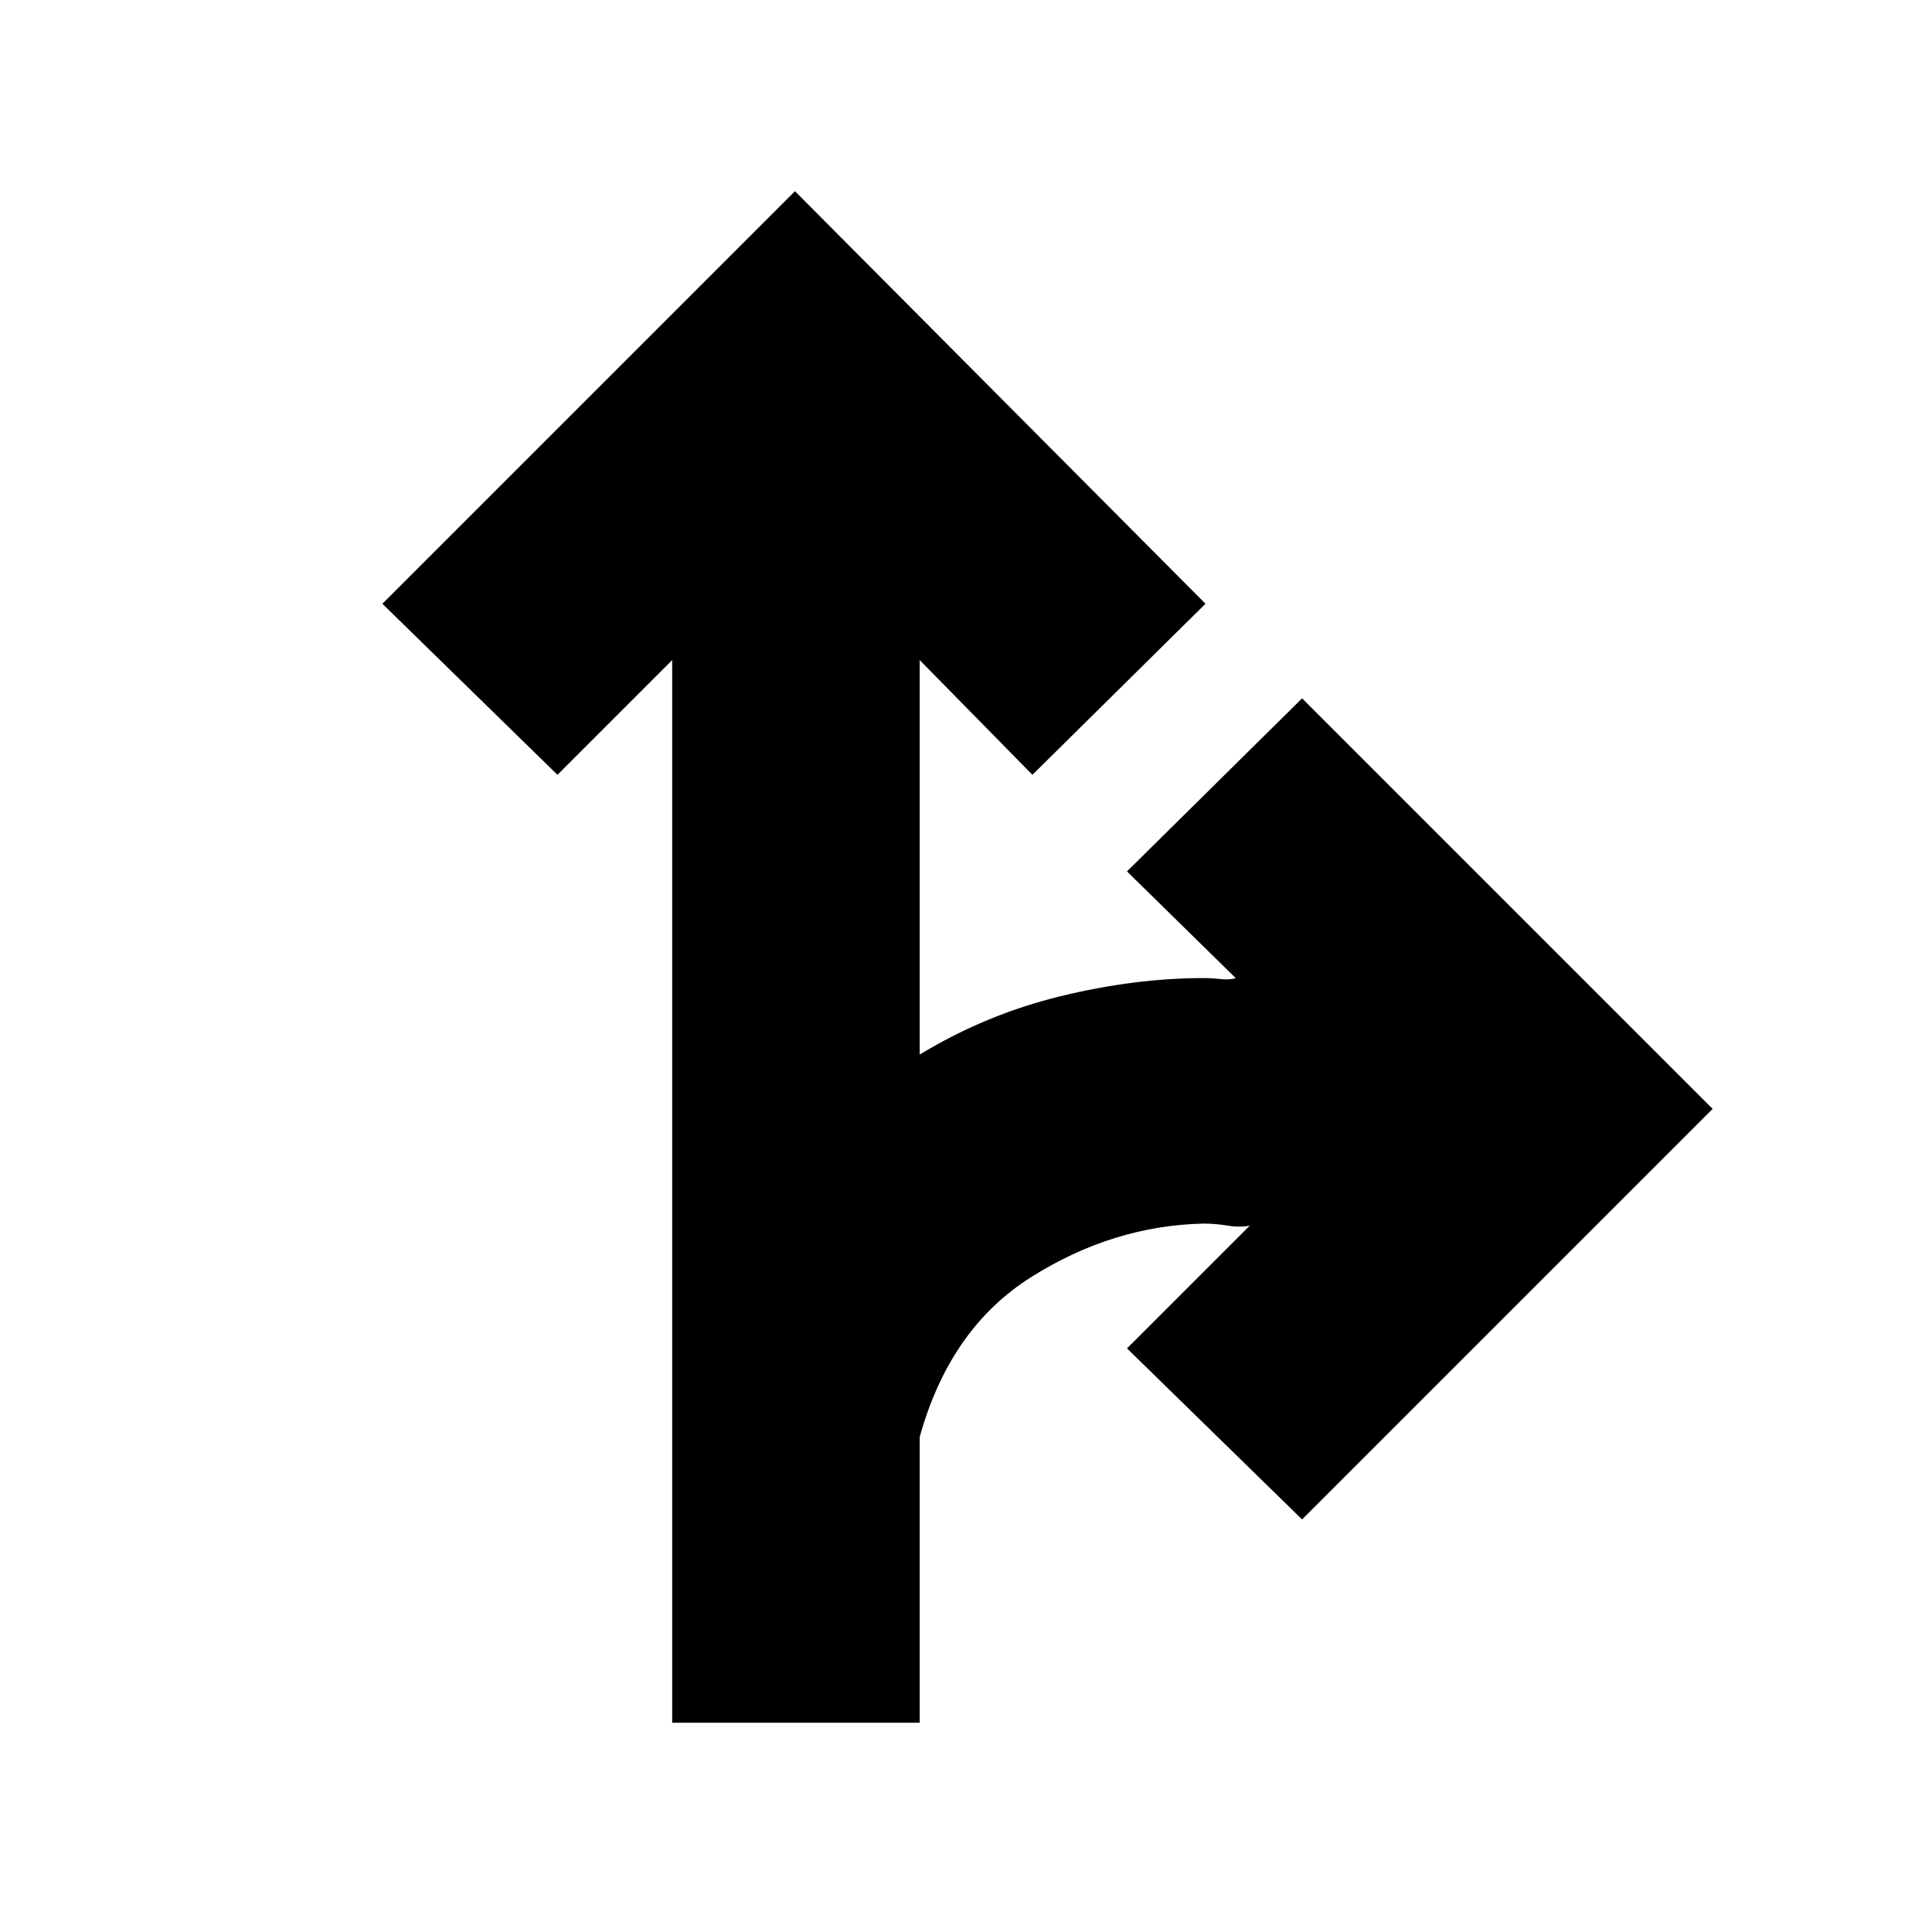 <svg xmlns="http://www.w3.org/2000/svg" height="24" width="24"><path d="M8.35 21.4V8.2L6.925 9.625 4.75 7.5l5.125-5.125 5.1 5.125-2.15 2.125-1.4-1.425v4.9q.825-.5 1.75-.725.925-.225 1.775-.225.1 0 .213.012.112.013.187-.012L14 10.825l2.175-2.15 5.1 5.1-5.1 5.1L14 16.75l1.525-1.525q-.125.025-.275 0-.15-.025-.3-.025-1.125.025-2.138.663-1.012.637-1.387 1.987v3.55Z"/></svg>